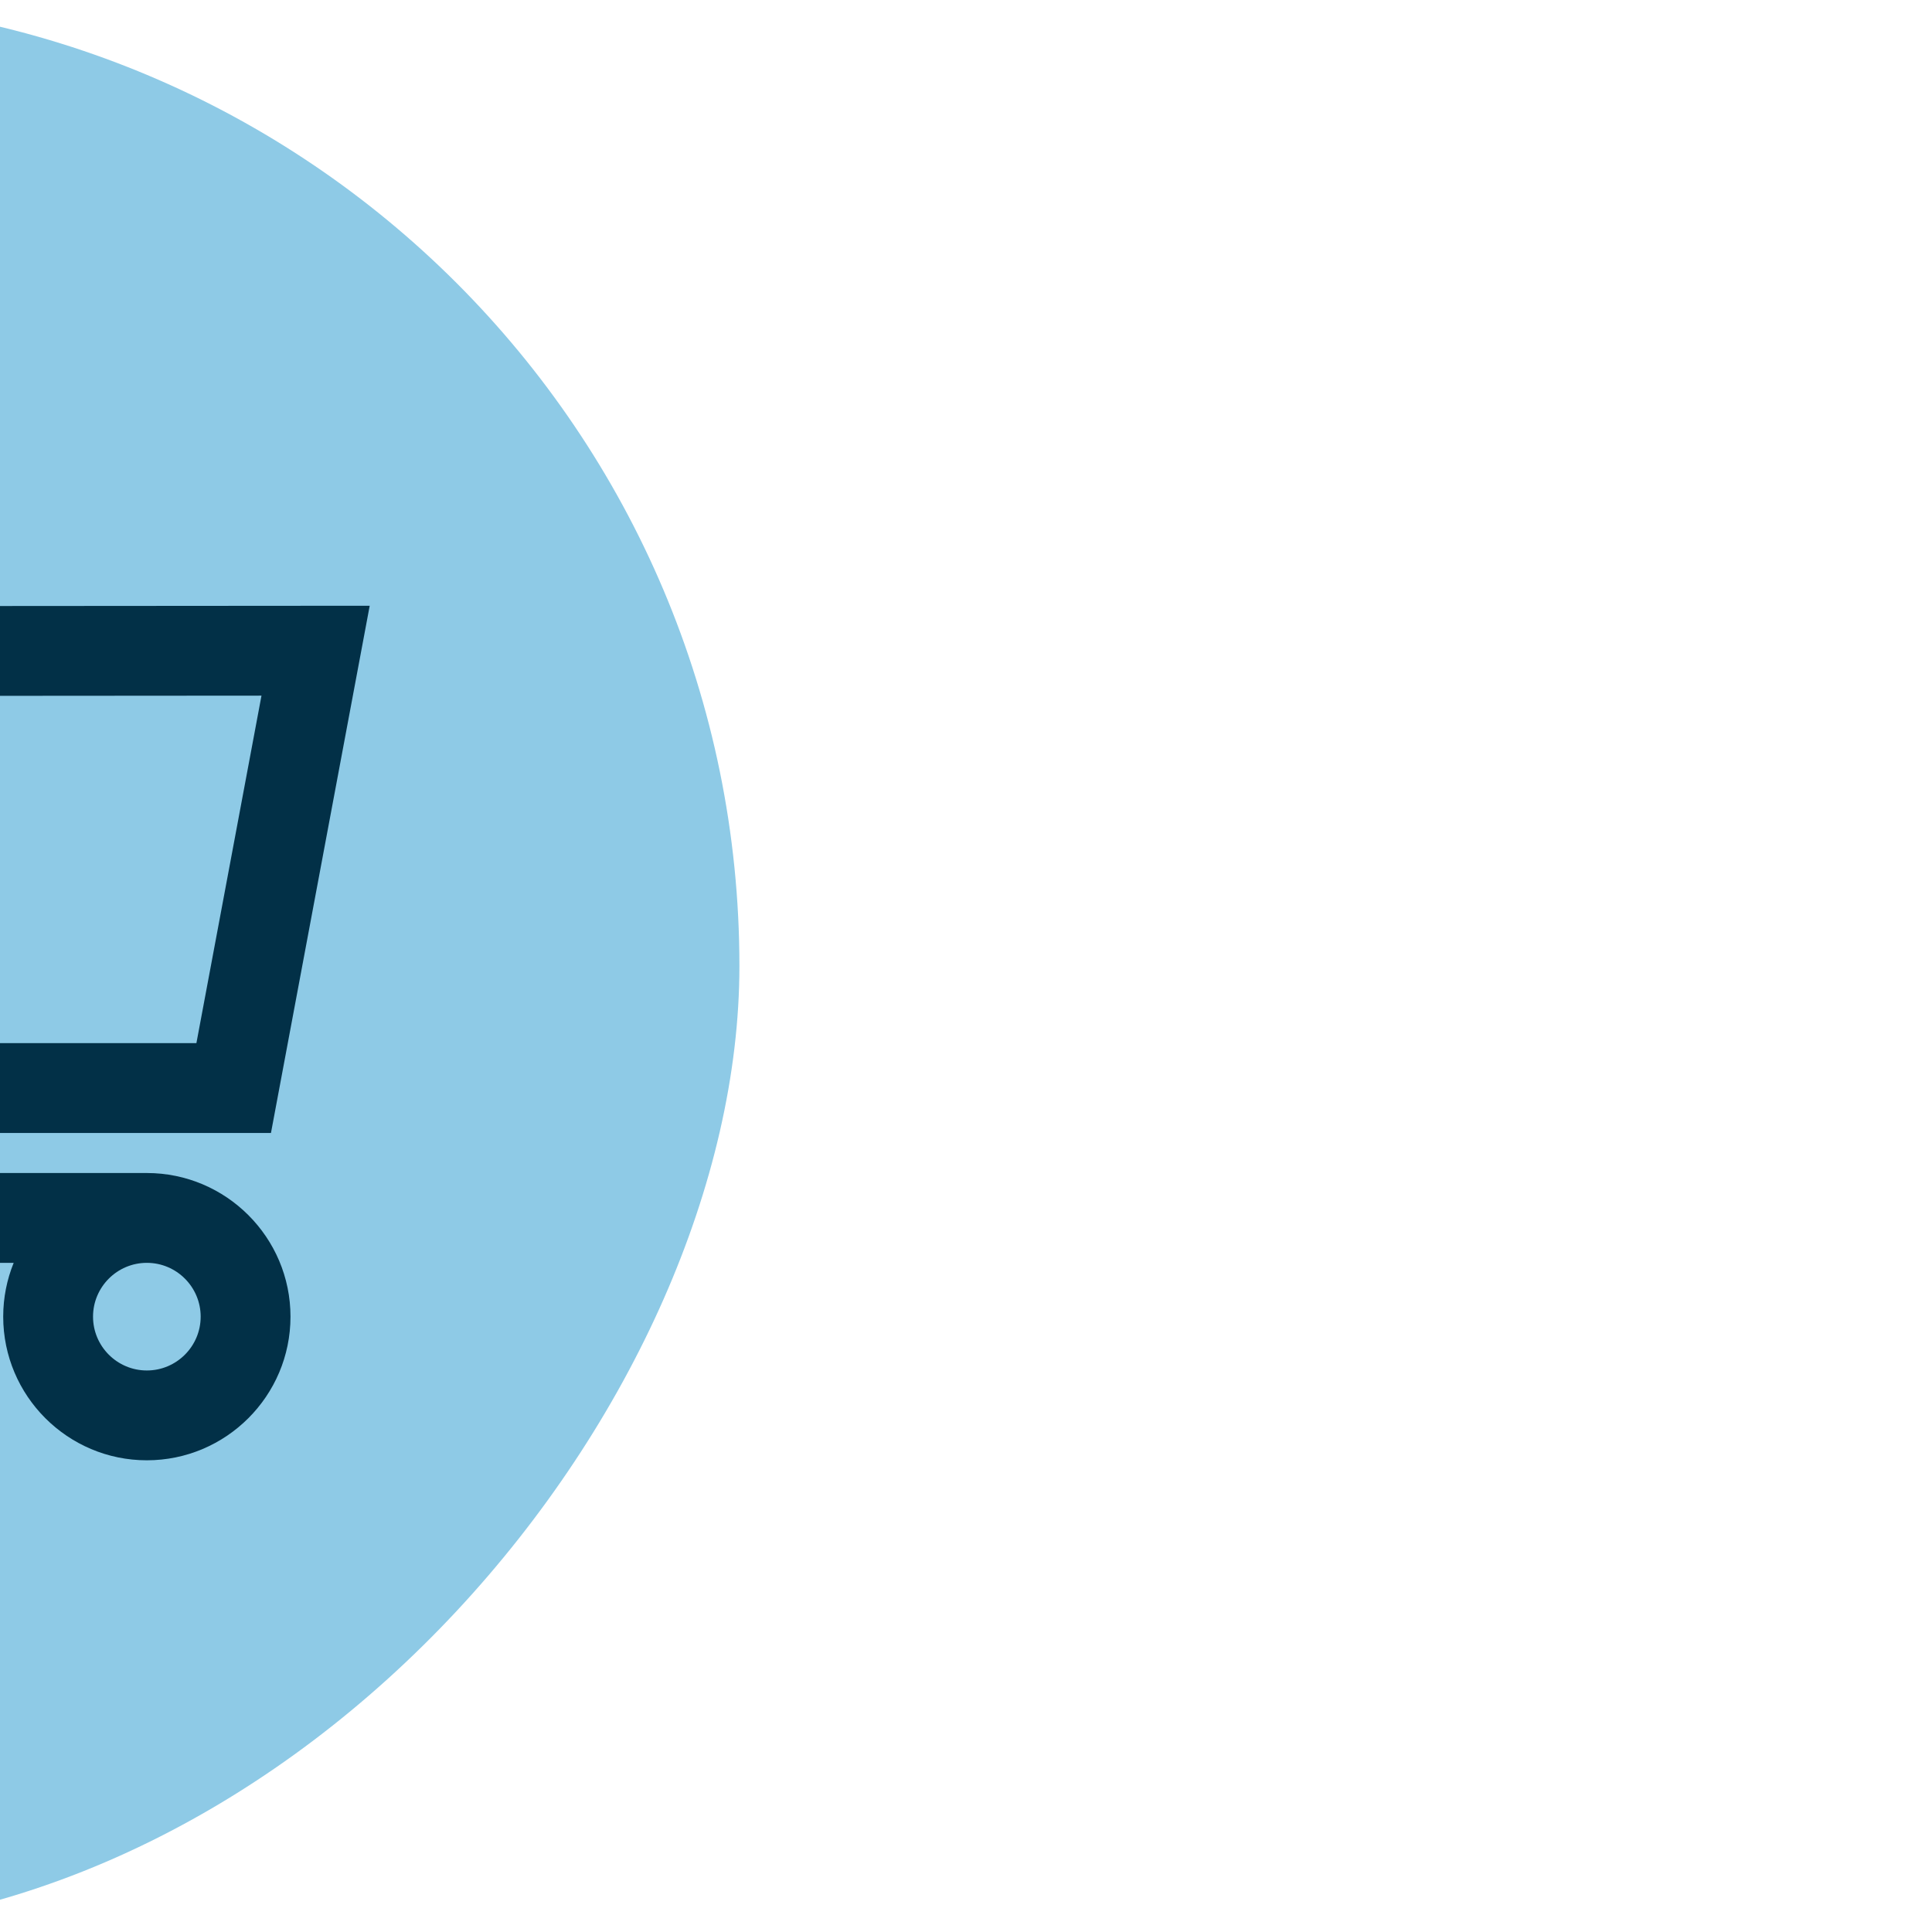 <svg fill="#023047" version="1.1" id="Capa_1" xmlns="http://www.w3.org/2000/svg" xmlns:xlink="http://www.w3.org/1999/xlink" viewBox="-279.89 -279.89 1462.64 1462.64" xml:space="preserve" transform="matrix(-1, 0, 0, 1, 0, 0)rotate(0)" stroke="#023047" stroke-width="0.009"><g id="SVGRepo_bgCarrier" stroke-width="0"><rect x="-279.89" y="-279.89" width="1462.64" height="1462.64" rx="731.32" fill="#8ecae6" strokewidth="0"></rect></g><g id="SVGRepo_tracerCarrier" stroke-linecap="round" stroke-linejoin="round" stroke="#CCCCCC" stroke-width="1.806"></g><g id="SVGRepo_iconCarrier"> <g> <g> <path d="M671.504,577.829l110.485-432.609H902.86v-68H729.174L703.128,179.2L0,178.697l74.753,399.129h596.751V577.829z M685.766,247.188l-67.077,262.64H131.199L81.928,246.756L685.766,247.188z"></path> <path d="M578.418,825.641c59.961,0,108.743-48.783,108.743-108.744s-48.782-108.742-108.743-108.742H168.717 c-59.961,0-108.744,48.781-108.744,108.742s48.782,108.744,108.744,108.744c59.962,0,108.743-48.783,108.743-108.744 c0-14.4-2.821-28.152-7.927-40.742h208.069c-5.107,12.59-7.928,26.342-7.928,40.742 C469.675,776.858,518.457,825.641,578.418,825.641z M209.46,716.897c0,22.467-18.277,40.744-40.743,40.744 c-22.466,0-40.744-18.277-40.744-40.744c0-22.465,18.277-40.742,40.744-40.742C191.183,676.155,209.46,694.432,209.46,716.897z M619.162,716.897c0,22.467-18.277,40.744-40.743,40.744s-40.743-18.277-40.743-40.744c0-22.465,18.277-40.742,40.743-40.742 S619.162,694.432,619.162,716.897z"></path> </g> </g> </g></svg>